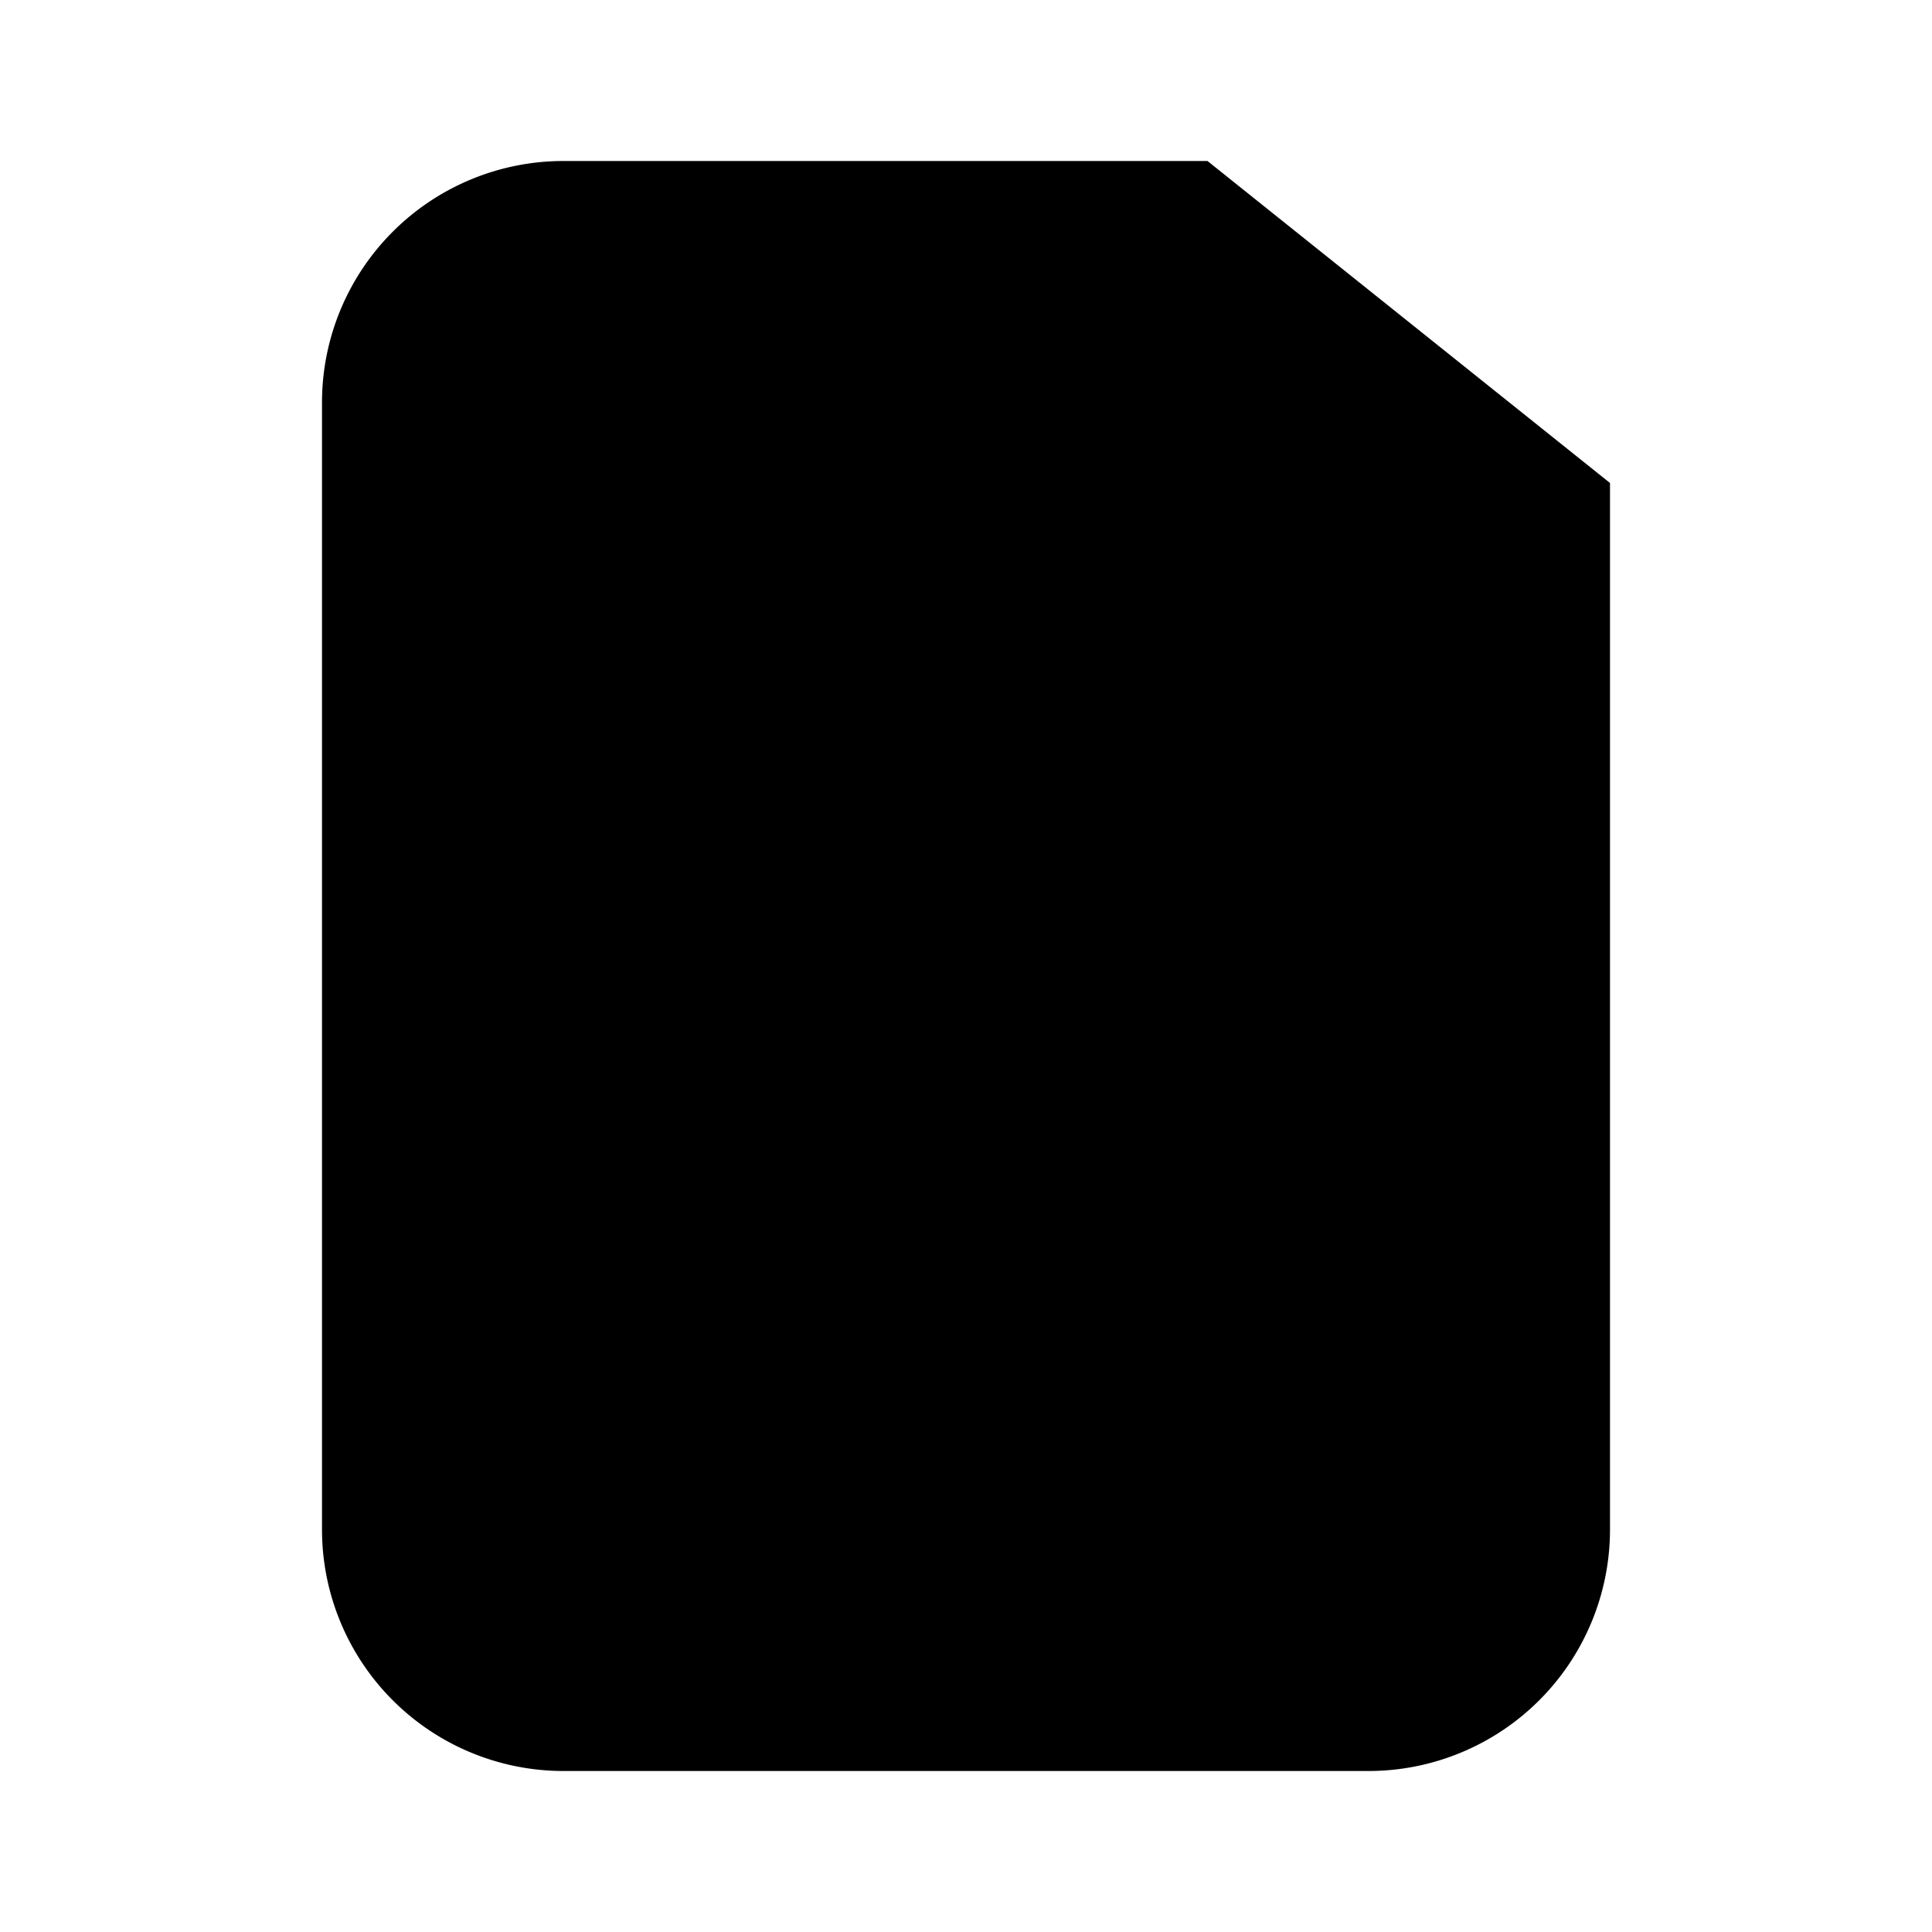 <svg xmlns="http://www.w3.org/2000/svg" viewBox="-4 -2 24 24" preserveAspectRatio="xMinYMin" class="jam jam-file-f" fill="currentColor"><path d='M3 0h8l5 4v13a3 3 0 0 1-3 3H3a3 3 0 0 1-3-3V3a3 3 0 0 1 3-3z' /></svg>